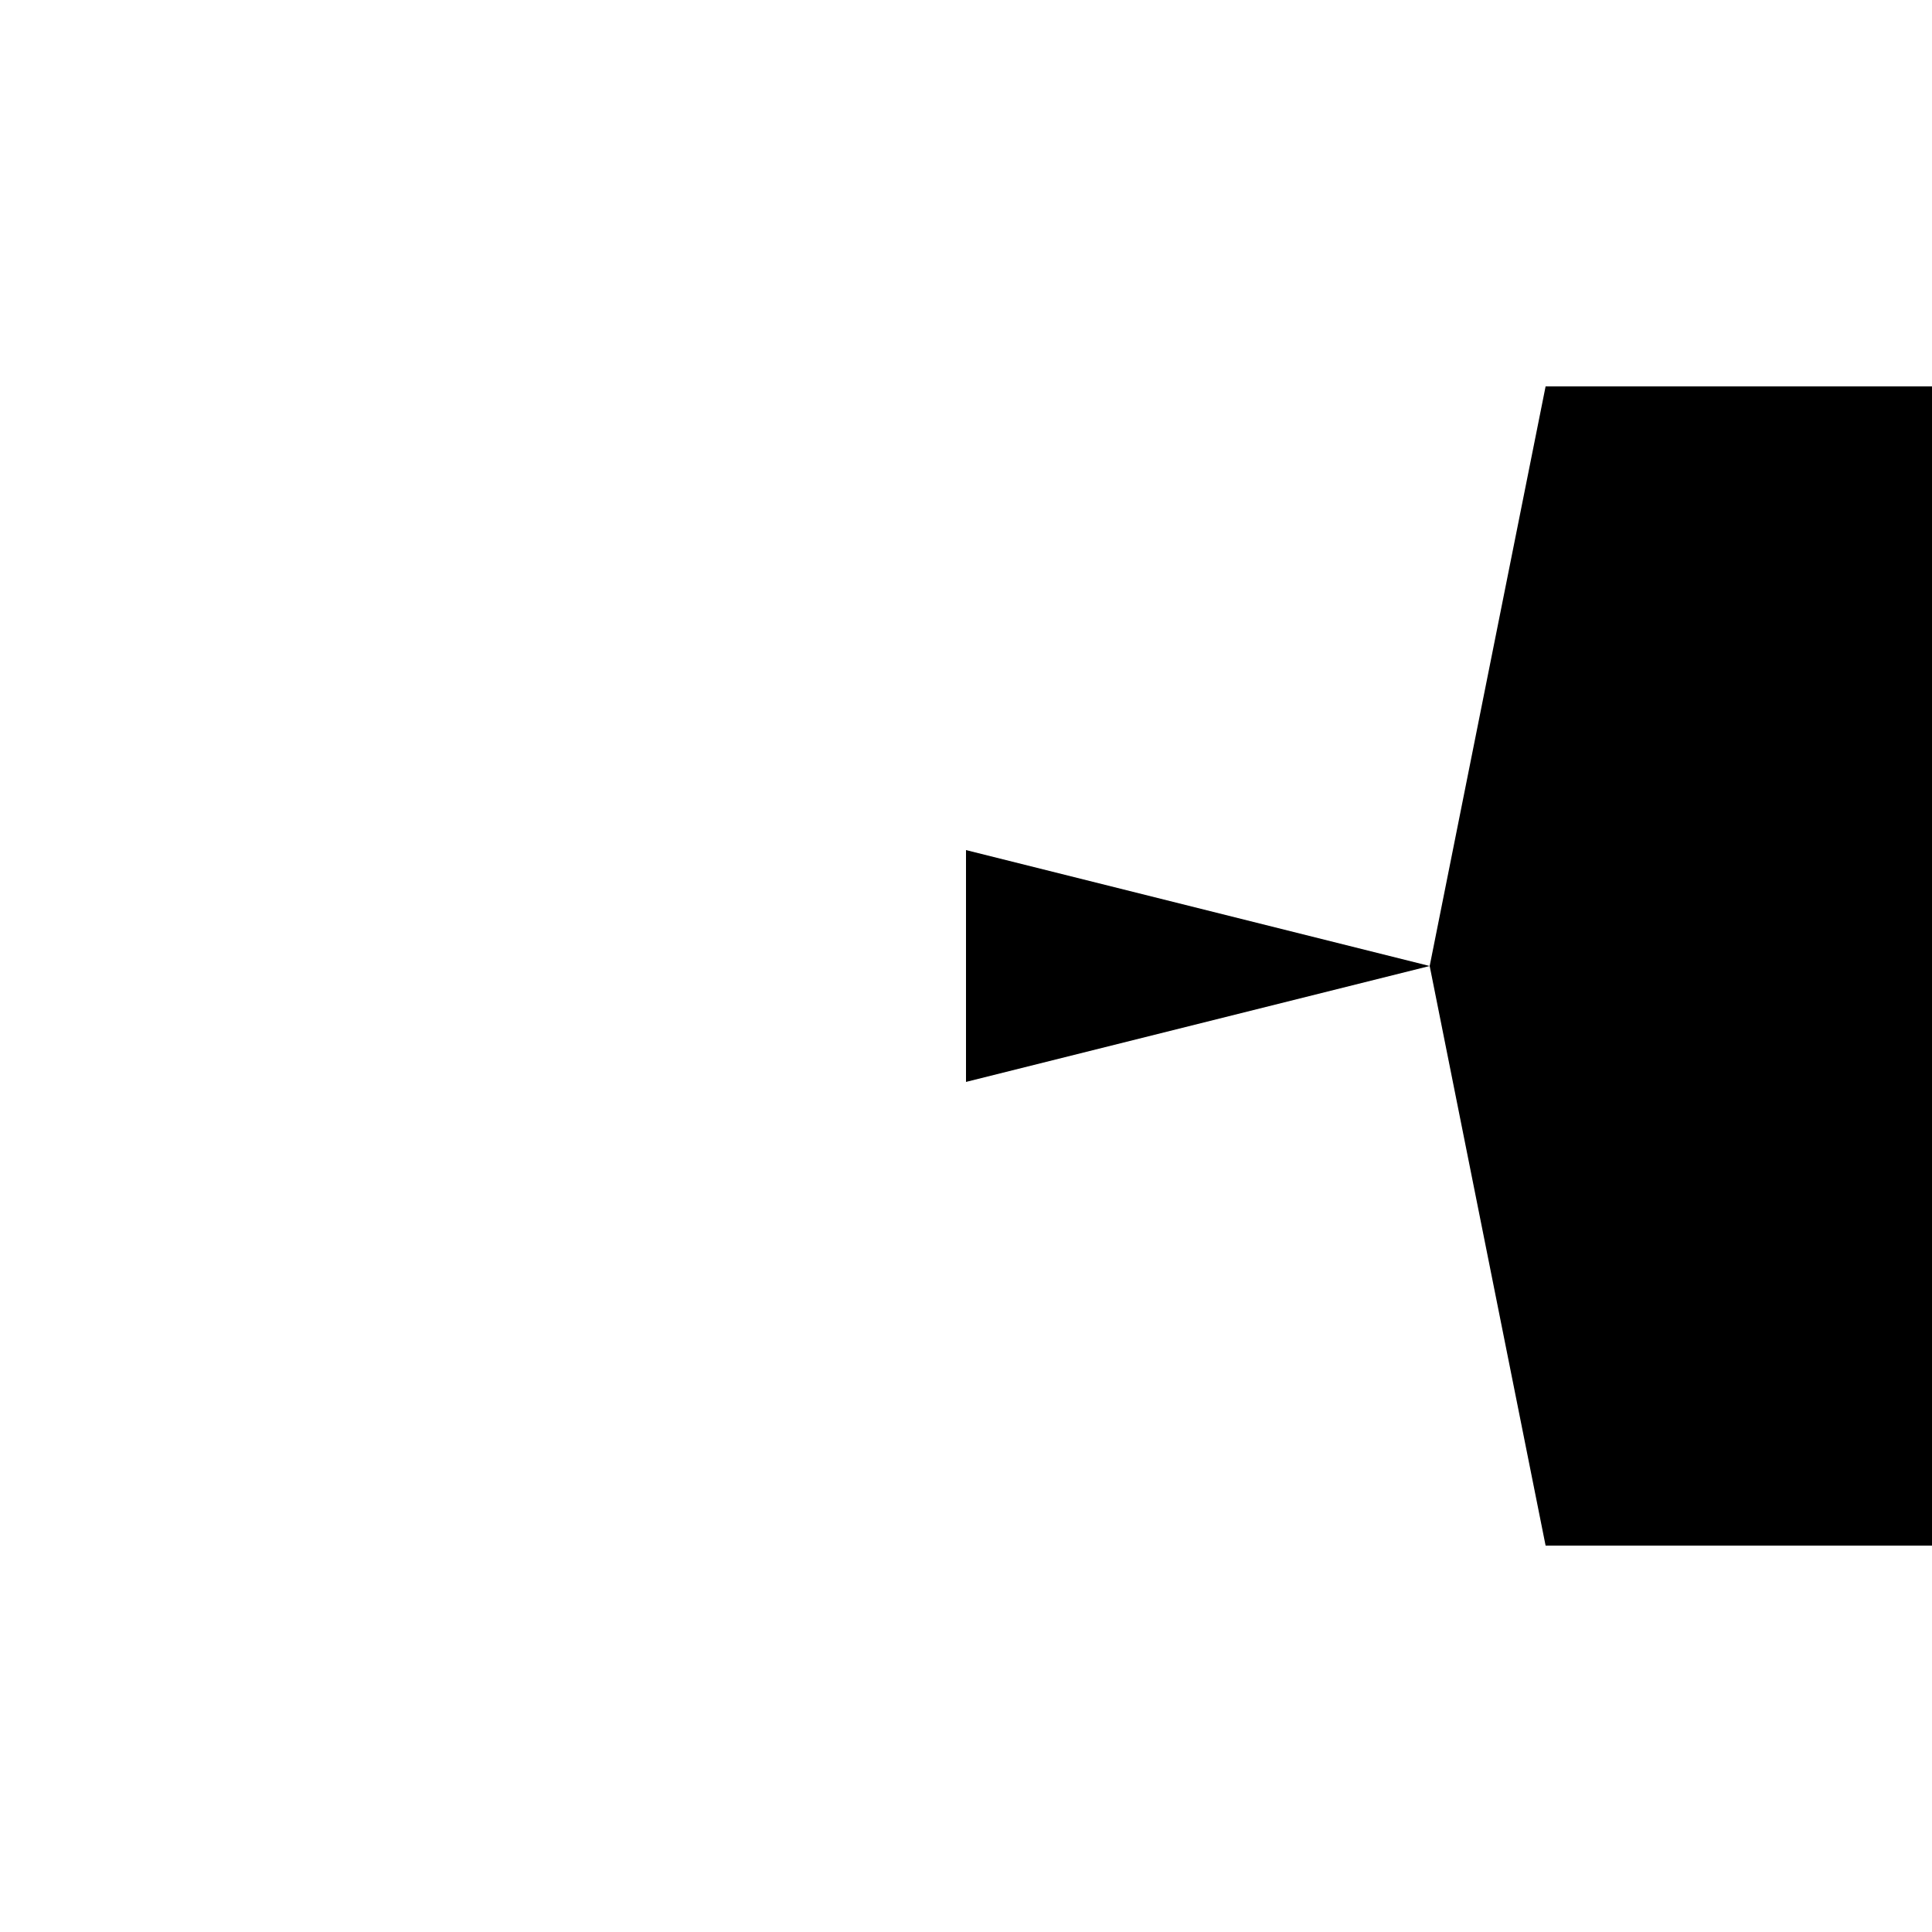 <svg xmlns="http://www.w3.org/2000/svg" viewBox="-100 -100 500 500"><path style="fill:#000000" fill-rule="evenodd" d="M 150 120 L 270 150 L 150 180 M 270 150 L 300 0 L 450 0 L 450 300 L 300 300"/></svg>
